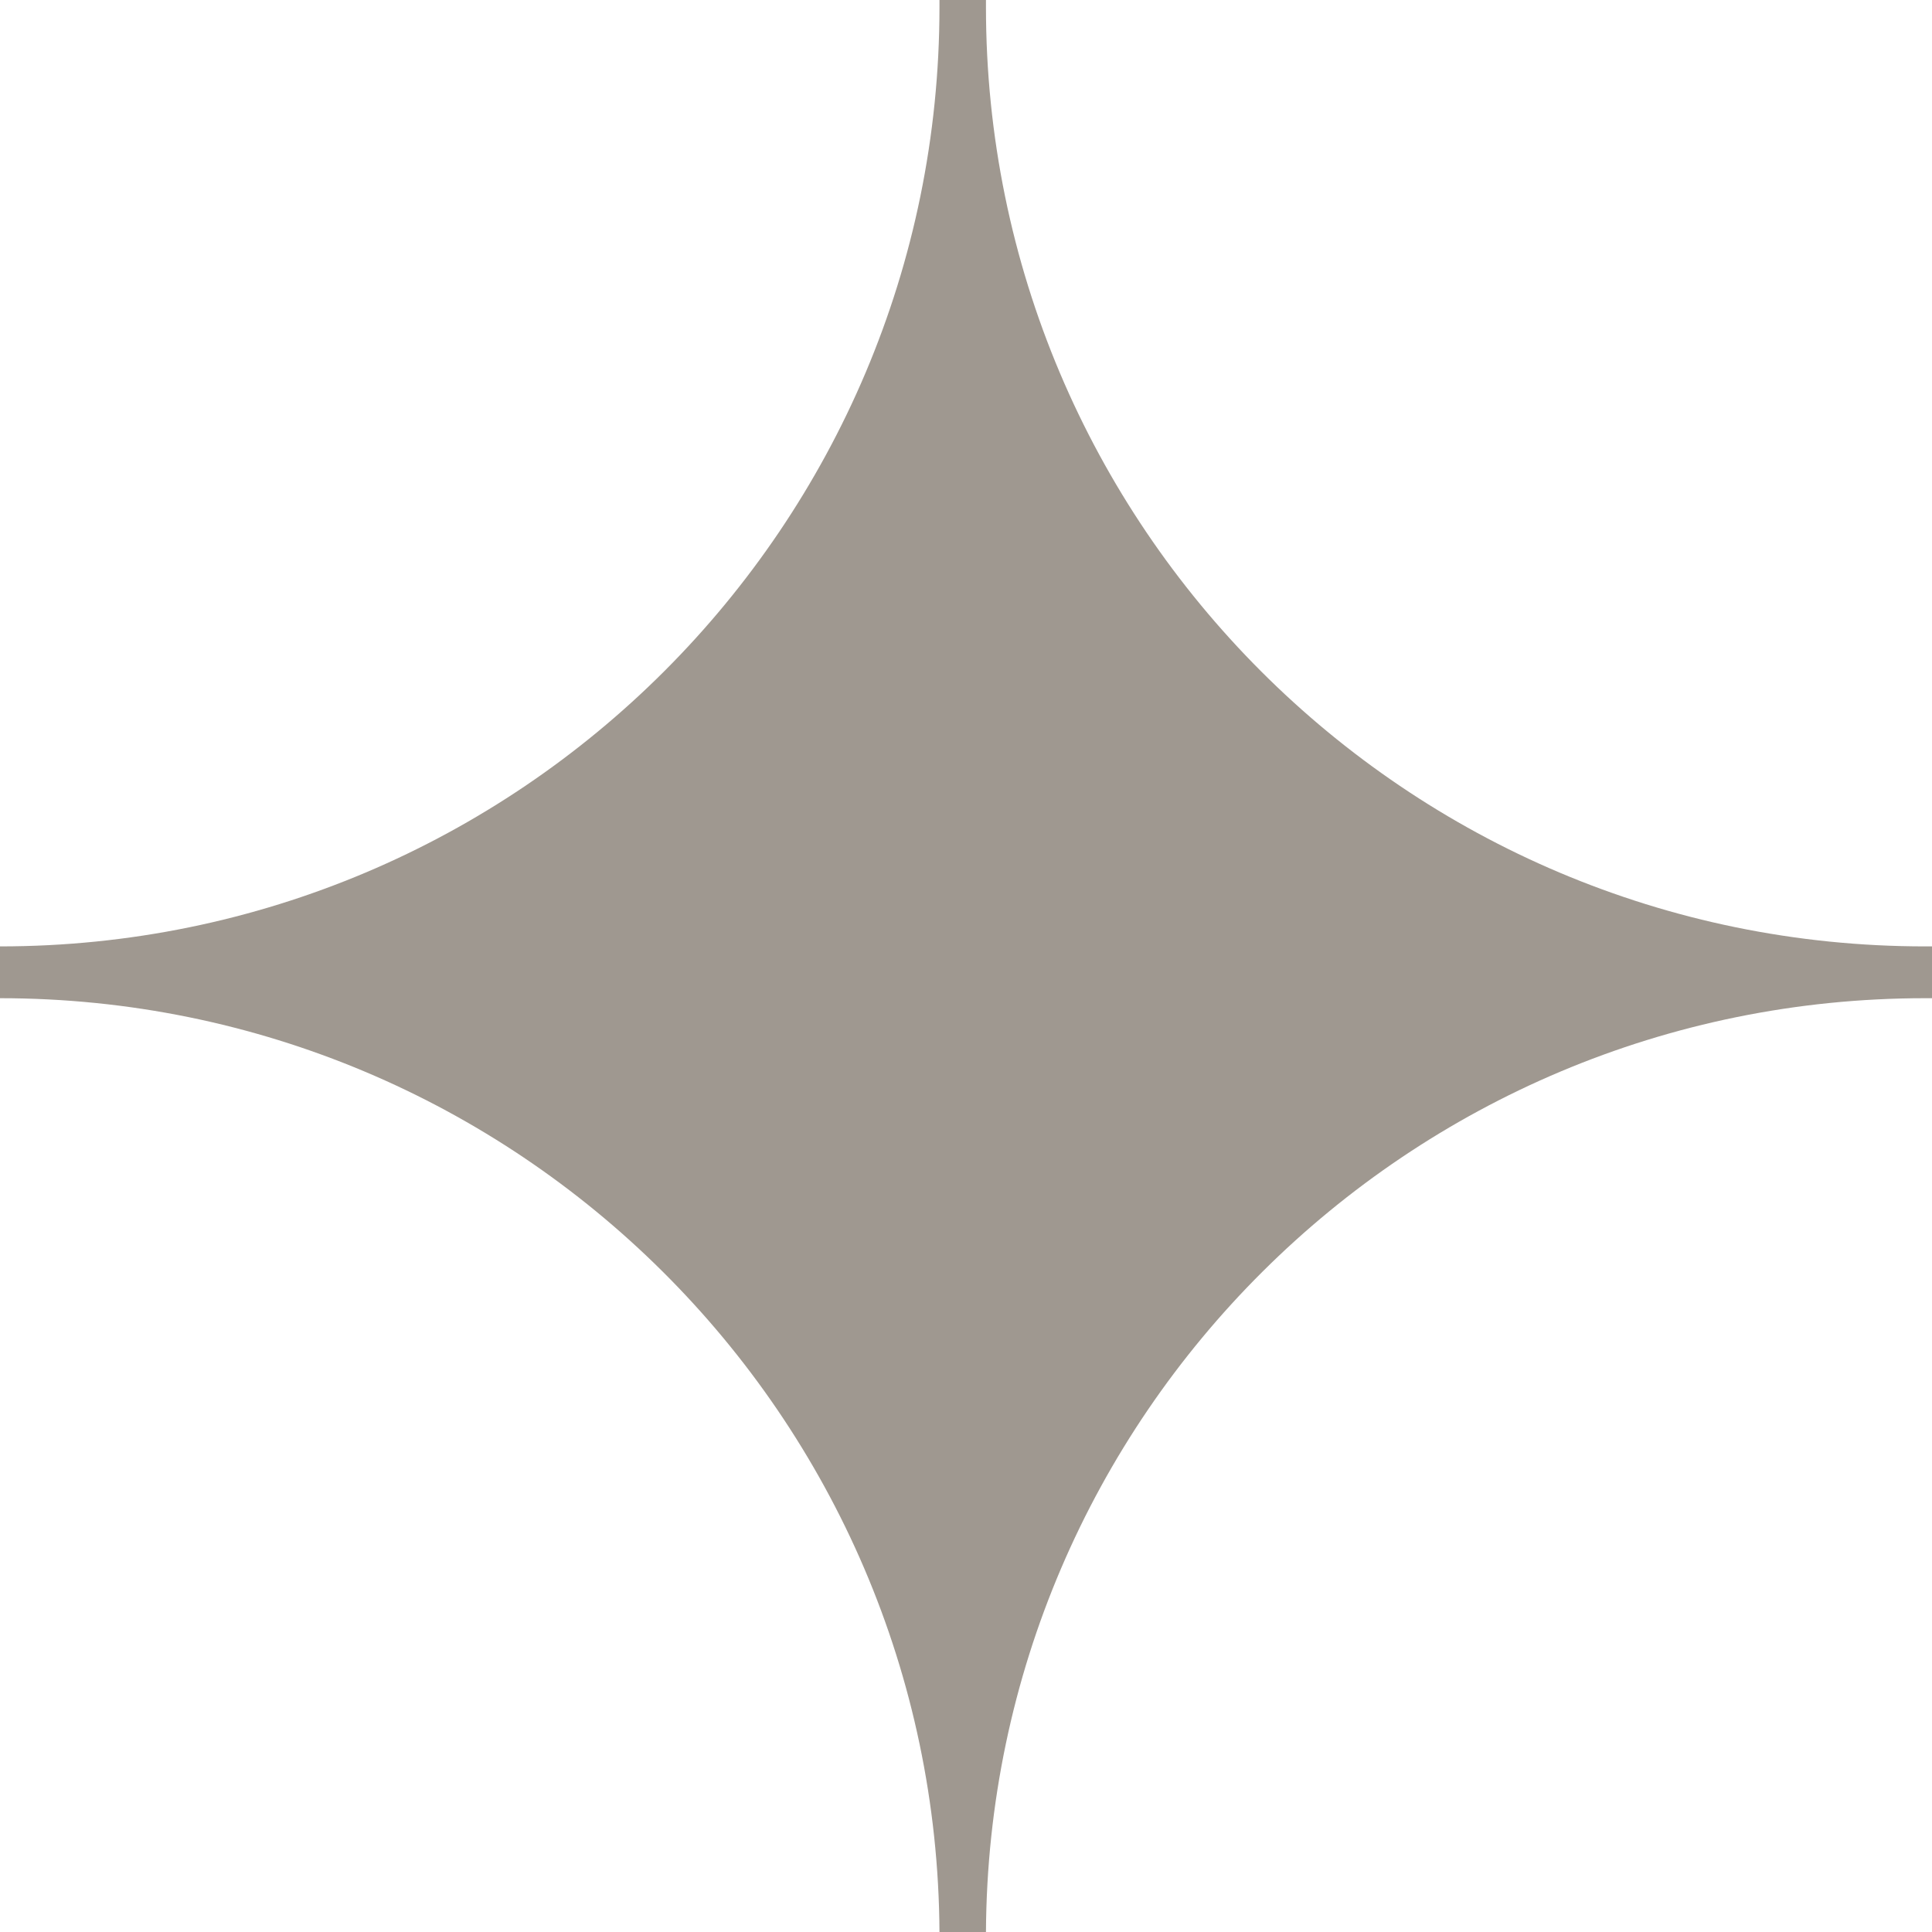 <svg width="189" height="189" viewBox="0 0 189 189" fill="none" xmlns="http://www.w3.org/2000/svg">
<g clip-path="url(#clip0_3798_2838)">
<path d="M189 92.582V97.65H188.323C137.745 97.65 96.713 138.509 96.453 189H91.905C91.627 138.491 50.578 97.65 0 97.65V92.582C50.752 92.582 91.905 51.429 91.905 0.677V0H96.453V0.677C96.453 51.429 137.571 92.582 188.323 92.582H189Z" fill="#9F9890"/>
</g>
<defs>
<clipPath id="clip0_3798_2838">
<rect width="189" height="189" fill="white"/>
</clipPath>
</defs>
</svg>
